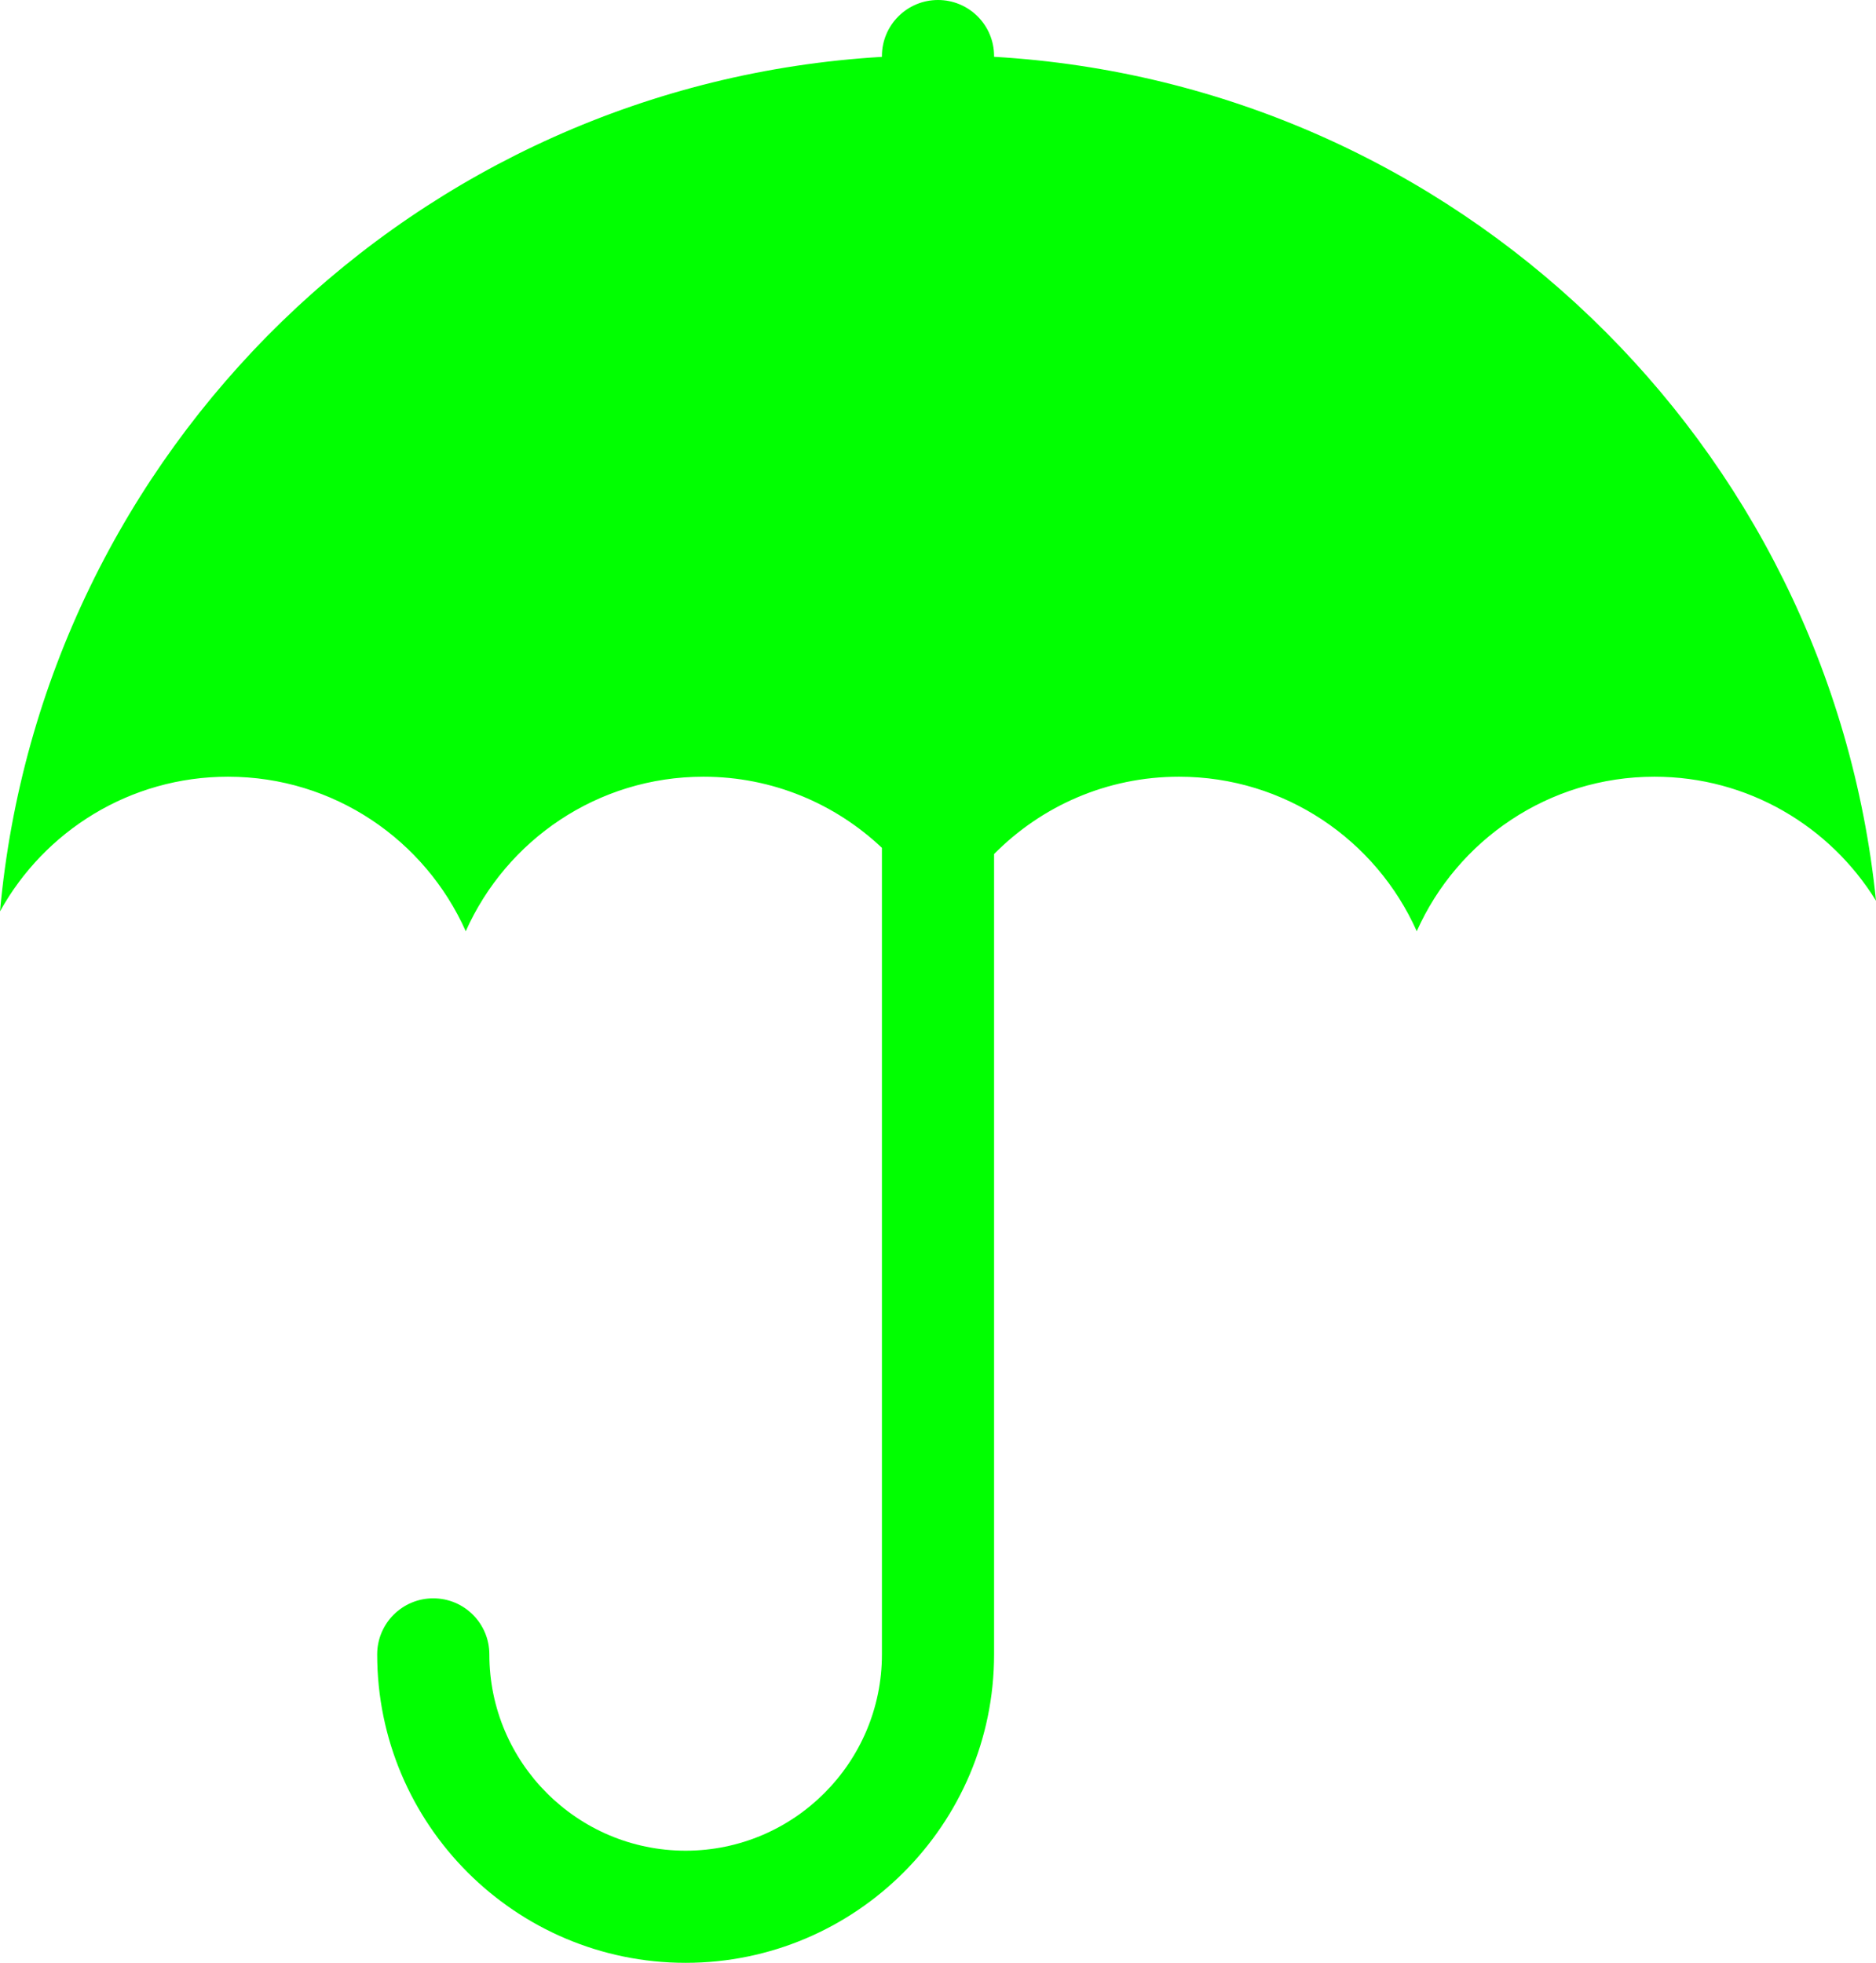<?xml version="1.0" encoding="UTF-8" standalone="no"?>
<!-- Created with Inkscape (http://www.inkscape.org/) -->

<svg
   xmlns:dc="http://purl.org/dc/elements/1.1/"
   xmlns:cc="http://creativecommons.org/ns#"
   xmlns:rdf="http://www.w3.org/1999/02/22-rdf-syntax-ns#"
   xmlns:svg="http://www.w3.org/2000/svg"
   xmlns="http://www.w3.org/2000/svg"
   version="1.1"
   width="95.574"
   height="100"
   viewBox="0 0 95.574 100"
   id="Layer_1"
   xml:space="preserve"><defs
   id="defs9191" />
<path
   d="M 50.644,2.894 V 2.857 C 50.644,1.279 49.365,0 47.787,0 46.209,0 44.93,1.279 44.93,2.857 v 0.04 C 21.211,4.301 2.131,22.916 0,46.433 c 2.26,-4.089 6.613,-6.862 11.616,-6.862 5.404,0 10.043,3.236 12.112,7.872 2.068,-4.636 6.708,-7.872 12.112,-7.872 3.524,0 6.717,1.382 9.09,3.624 v 41.092 c 0,5.514 -4.486,10 -10,10 -5.514,0 -10,-4.486 -10,-10 0,-1.579 -1.279,-2.857 -2.857,-2.857 -1.578,0 -2.857,1.278 -2.857,2.857 0,8.663 7.049,15.713 15.714,15.713 8.665,0 15.714,-7.05 15.714,-15.714 V 43.511 c 2.402,-2.431 5.732,-3.94 9.421,-3.94 5.404,0 10.044,3.236 12.112,7.872 2.069,-4.636 6.709,-7.872 12.112,-7.872 4.775,0 8.949,2.531 11.285,6.318 C 93.2,22.613 74.201,4.267 50.644,2.894 z"
   id="path9187"
   style="fill:#01ff01;fill-opacity:1" />
</svg>